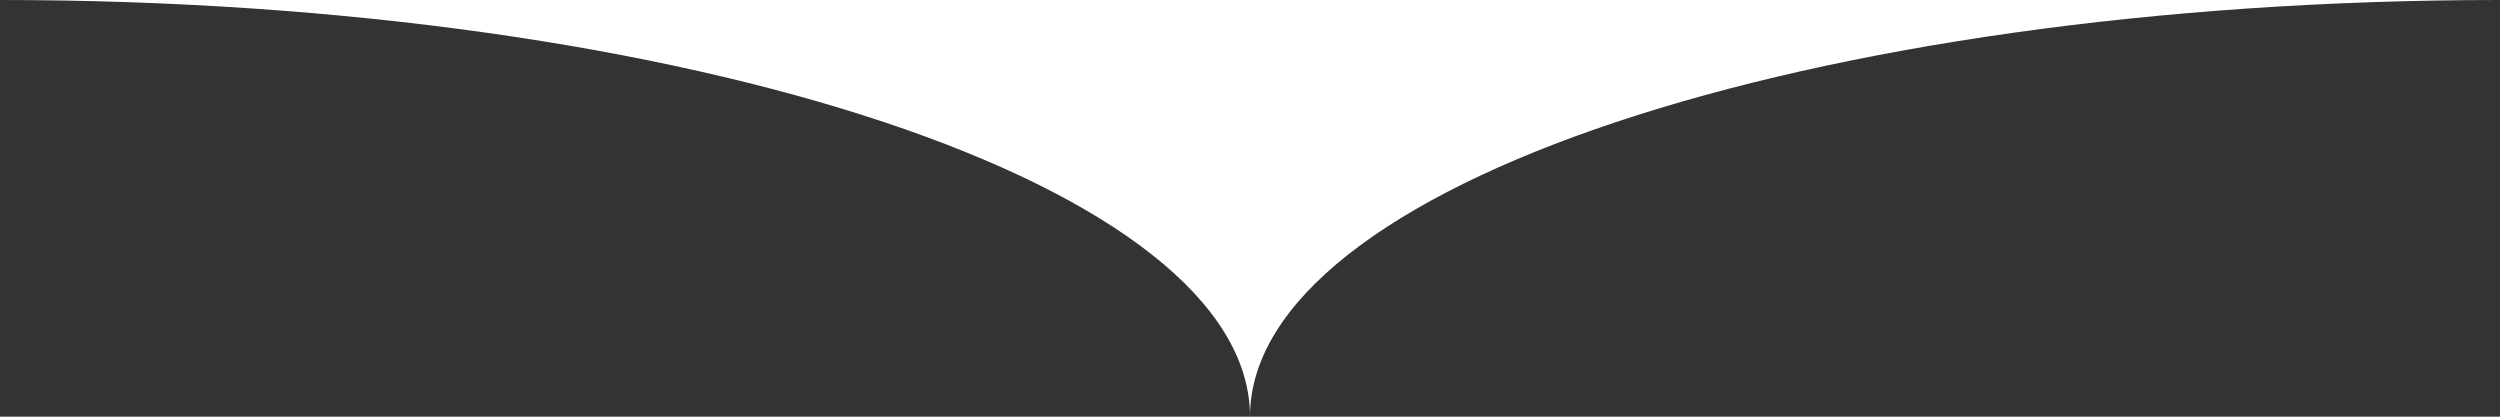 <svg width="48" height="8" viewBox="0 0 48 8" fill="none" xmlns="http://www.w3.org/2000/svg">
  <rect x="0" y="0" width="48" height="8" fill="#333333" stroke="none"/>
  <path d="M48 0H24V8C24 3.582 34.745 0 48 0Z" fill="white"/>
  <path d="M0 0H24V8C24 3.582 13.255 0 0 0Z" fill="white"/>
</svg>
